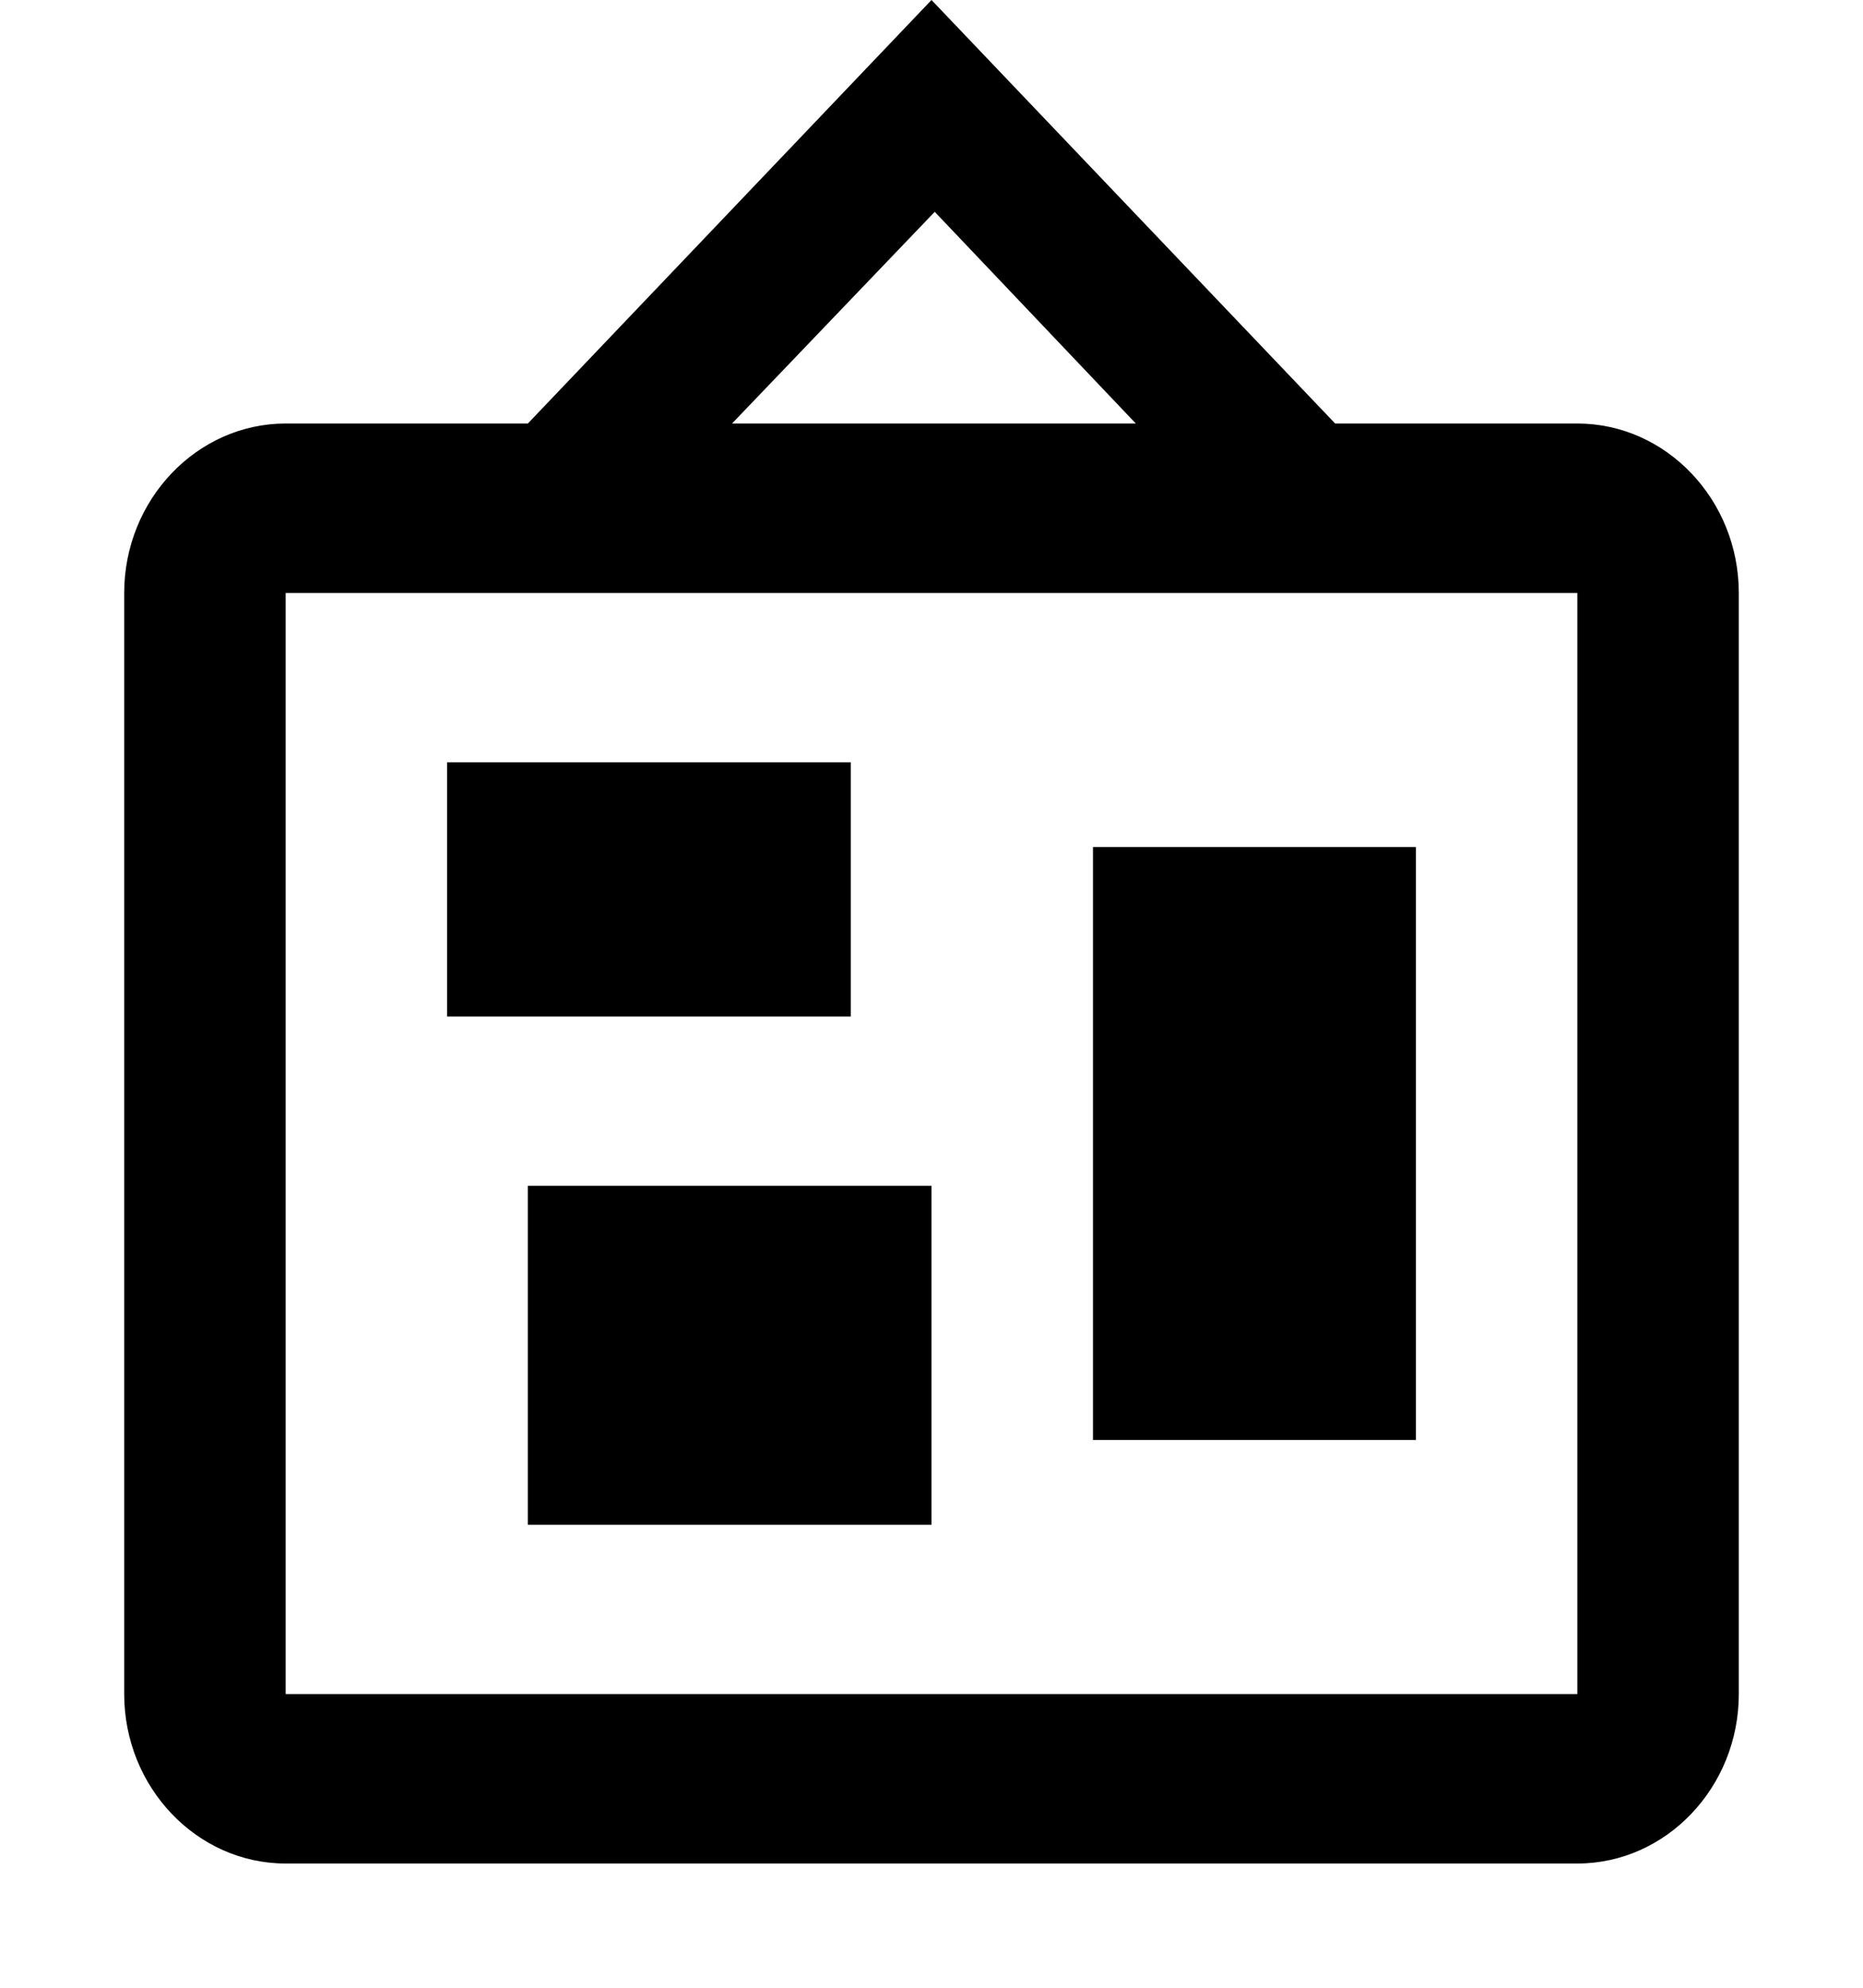 <?xml version="1.0" encoding="UTF-8"?>
<svg width="15px" height="16px" viewBox="0 0 15 16" version="1.1" xmlns="http://www.w3.org/2000/svg" xmlns:xlink="http://www.w3.org/1999/xlink">
    <title>bulletin_board</title>
    <defs>
        <filter id="filter-1">
            <feColorMatrix in="SourceGraphic" type="matrix" values="0 0 0 0 1 0 0 0 0 1 0 0 0 0 1 0 0 0 1 0"></feColorMatrix>
        </filter>
    </defs>
    <g id="HiDPI" stroke="none" stroke-width="1" fill="none" fill-rule="evenodd">
        <g id="Room-black-base" transform="translate(-247, -71)">
            <g id="hi/message/room/room-base-W" transform="translate(0, 48)">
                <g id="common/icon/bulletin-board" transform="translate(239, 21)" filter="url(#filter-1)">
                    <g transform="translate(8, 2)" id="bulletin-board" fill="#000000" fill-rule="nonzero">
                        <rect id="矩形" opacity="0" x="0" y="0" width="15" height="16"></rect>
                        <path d="M7.526,1.705 L5.894,3.409 L9.145,3.409 L7.526,1.705 M2.3,4.773 L2.3,13.636 L12.7,13.636 L12.7,4.773 L2.3,4.773 M7.5,0 L10.75,3.409 L10.75,3.409 L12.7,3.409 C13.415,3.409 14,4.023 14,4.773 L14,13.636 C14,14.386 13.415,15 12.7,15 L2.3,15 C1.585,15 1,14.386 1,13.636 L1,4.773 C1,4.023 1.585,3.409 2.3,3.409 L4.25,3.409 L4.25,3.409 L7.5,0 M4.25,12.273 L4.25,9.545 L7.5,9.545 L7.5,12.273 L4.25,12.273 M8.8,11.591 L8.8,6.818 L11.4,6.818 L11.4,11.591 L8.8,11.591 M3.6,8.182 L3.6,6.136 L6.85,6.136 L6.85,8.182 L3.6,8.182 Z" id="形状"></path>
                    </g>
                </g>
            </g>
        </g>
    </g>
</svg>